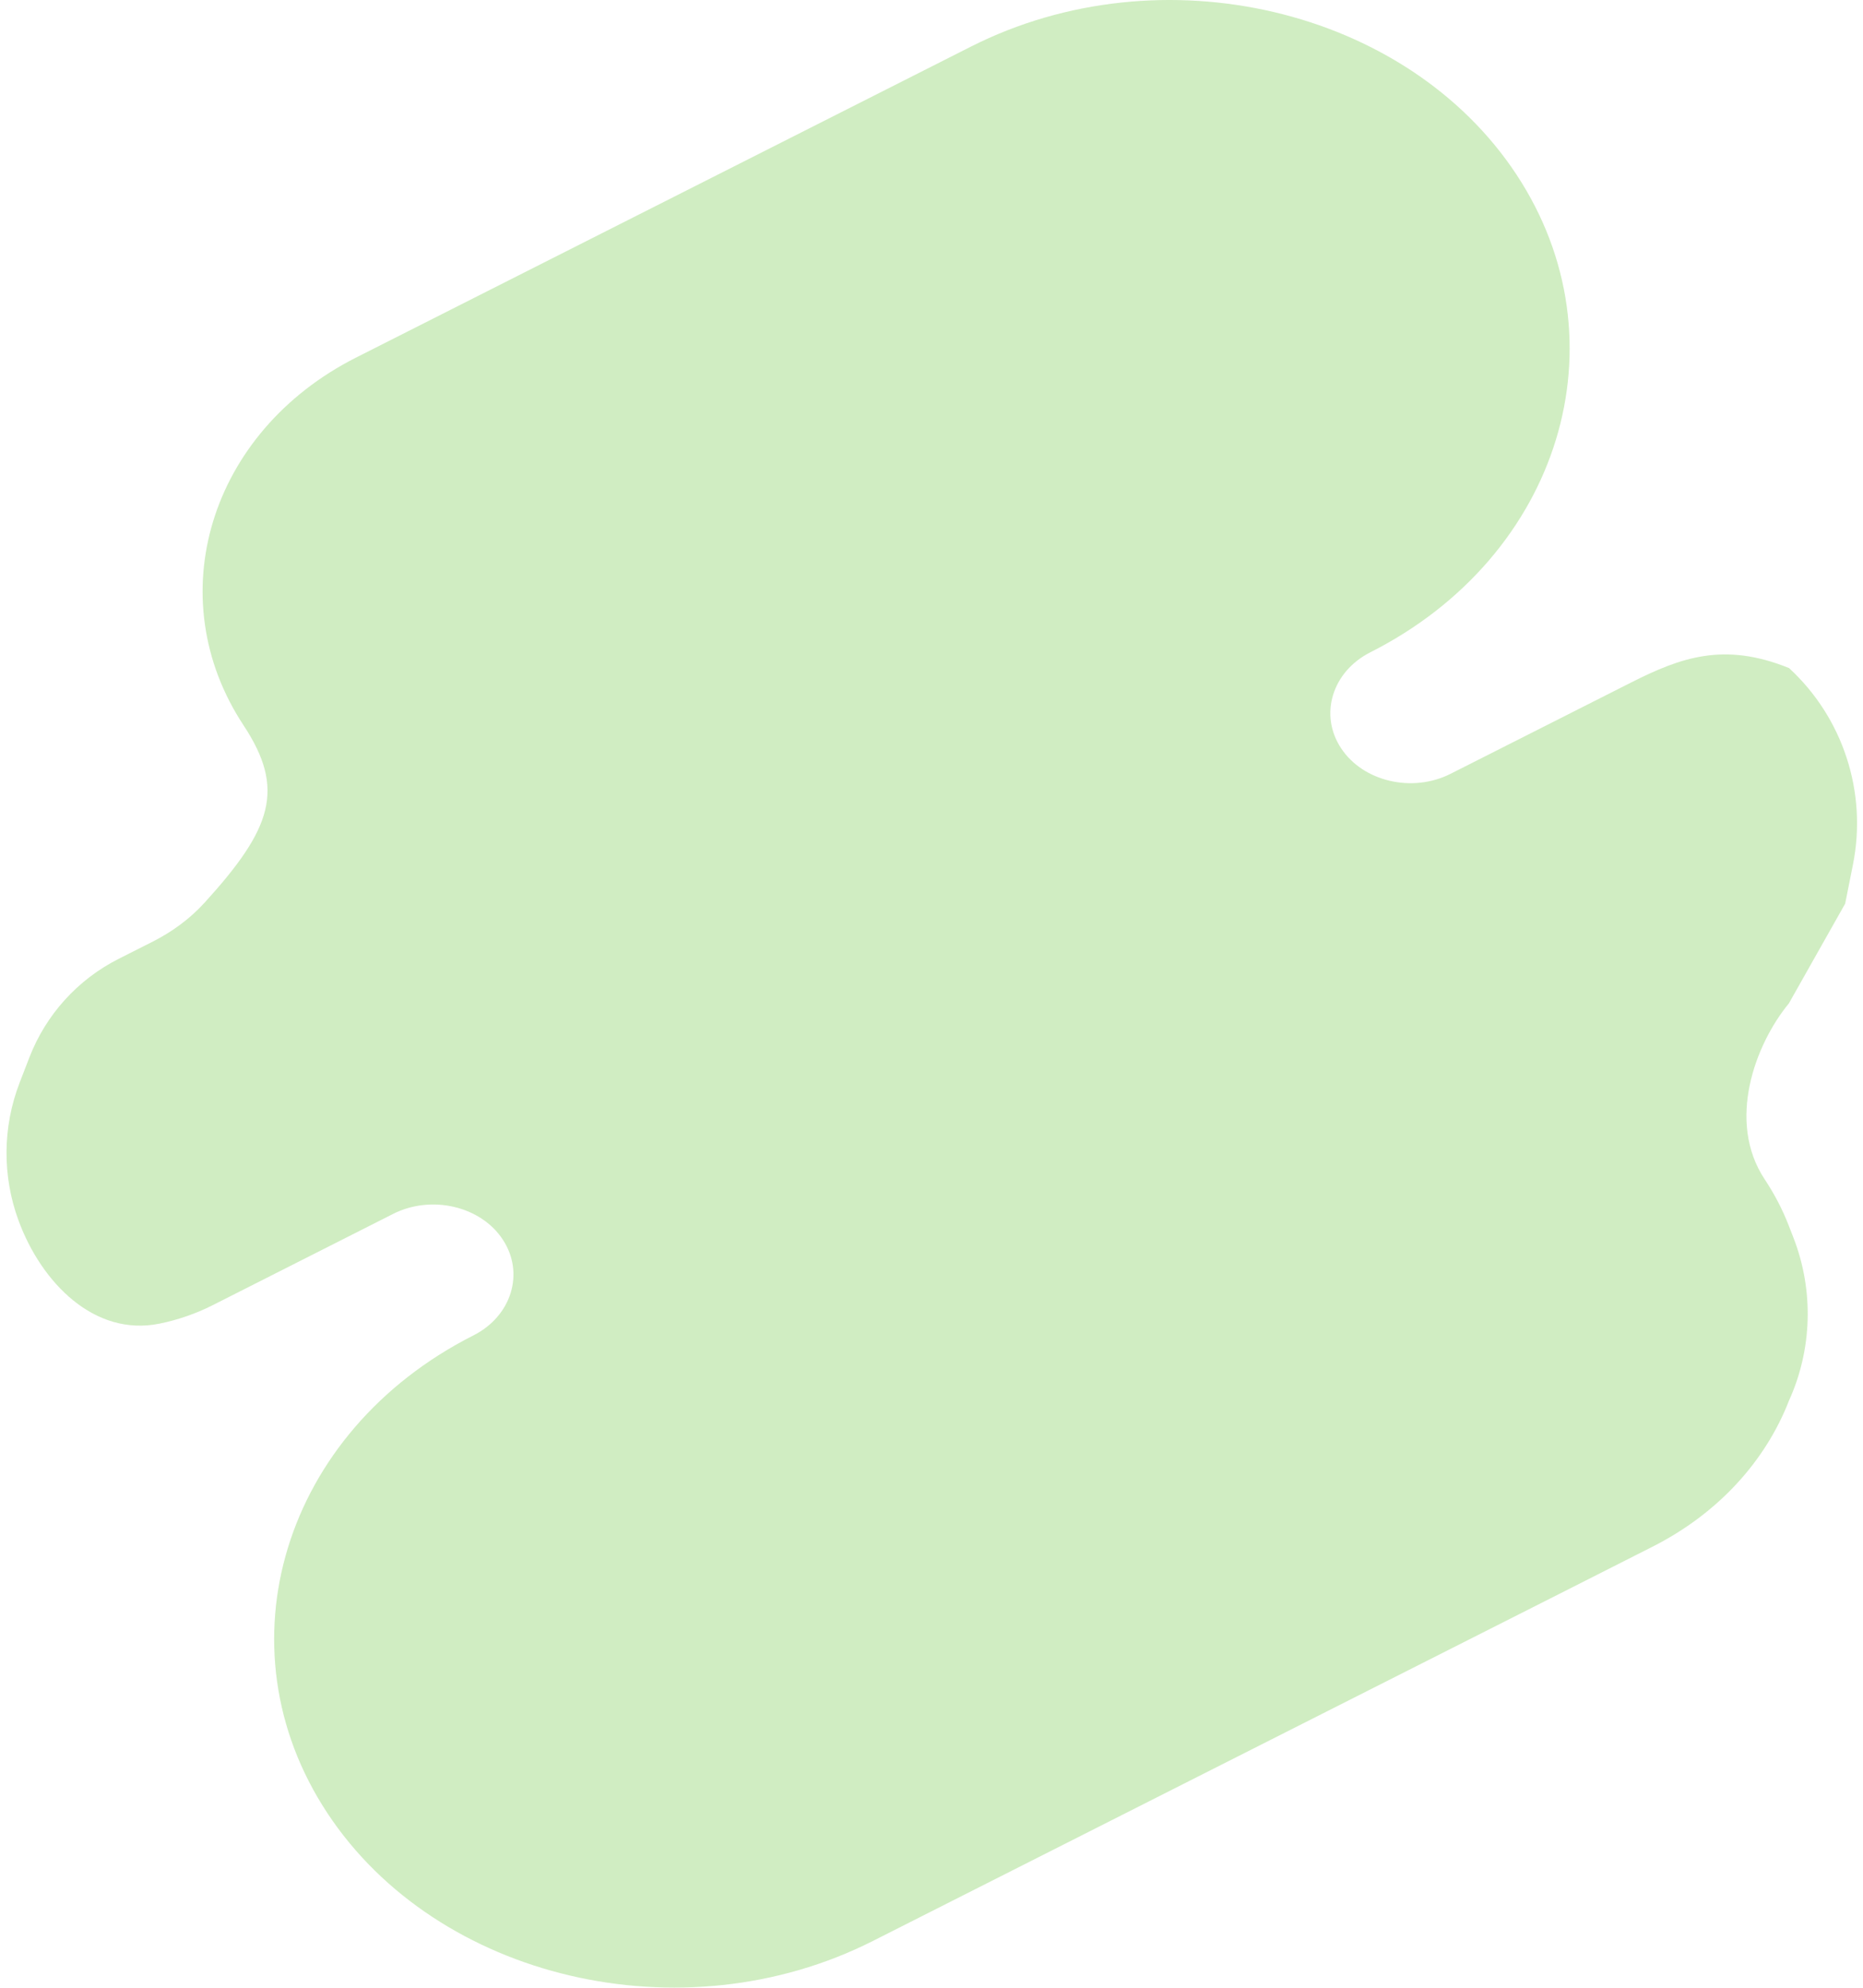<svg width="270" height="288" viewBox="0 0 270 288" fill="none" xmlns="http://www.w3.org/2000/svg">
<path fill-rule="evenodd" clip-rule="evenodd" d="M259.257 96.77C267.11 103.992 270.631 114.784 268.547 125.248L267.415 130.928L259.257 145.38C254.362 151.324 250.209 162.472 255.742 170.853C257.193 173.038 258.36 175.298 259.257 177.618L259.928 179.348C262.89 186.992 262.648 195.507 259.257 202.971C255.892 211.606 249.103 219.254 239.427 224.133L227.897 229.97L171.518 258.466L126.49 281.229C98.928 295.163 63.351 286.812 47.44 262.686C31.528 238.56 41.054 207.416 68.615 193.482C74.149 190.683 76.063 184.442 72.862 179.593C69.677 174.744 62.529 173.083 56.996 175.867L30.78 189.127C28.33 190.363 25.75 191.24 23.123 191.777C13.703 193.7 6.009 185.869 2.688 176.846C0.311 170.387 0.367 163.284 2.846 156.864L4.255 153.217C6.649 147.017 11.258 141.925 17.19 138.928L22.096 136.449C24.924 135.02 27.509 133.14 29.642 130.796C39.457 120.007 41.386 114.321 35.297 105.091C23.049 86.518 30.376 62.542 51.597 51.811C89.238 32.774 103.086 25.785 140.727 6.748C168.288 -7.186 203.865 1.166 219.777 25.291C235.688 49.417 226.162 80.576 198.601 94.51C193.068 97.309 191.153 103.55 194.354 108.399C197.539 113.248 204.687 114.909 210.206 112.125L236.436 98.865C243.611 95.245 249.868 92.993 259.243 96.779C259.249 96.782 259.257 96.777 259.257 96.77Z" fill="#63C132" fill-opacity="0.3"/>
</svg>

